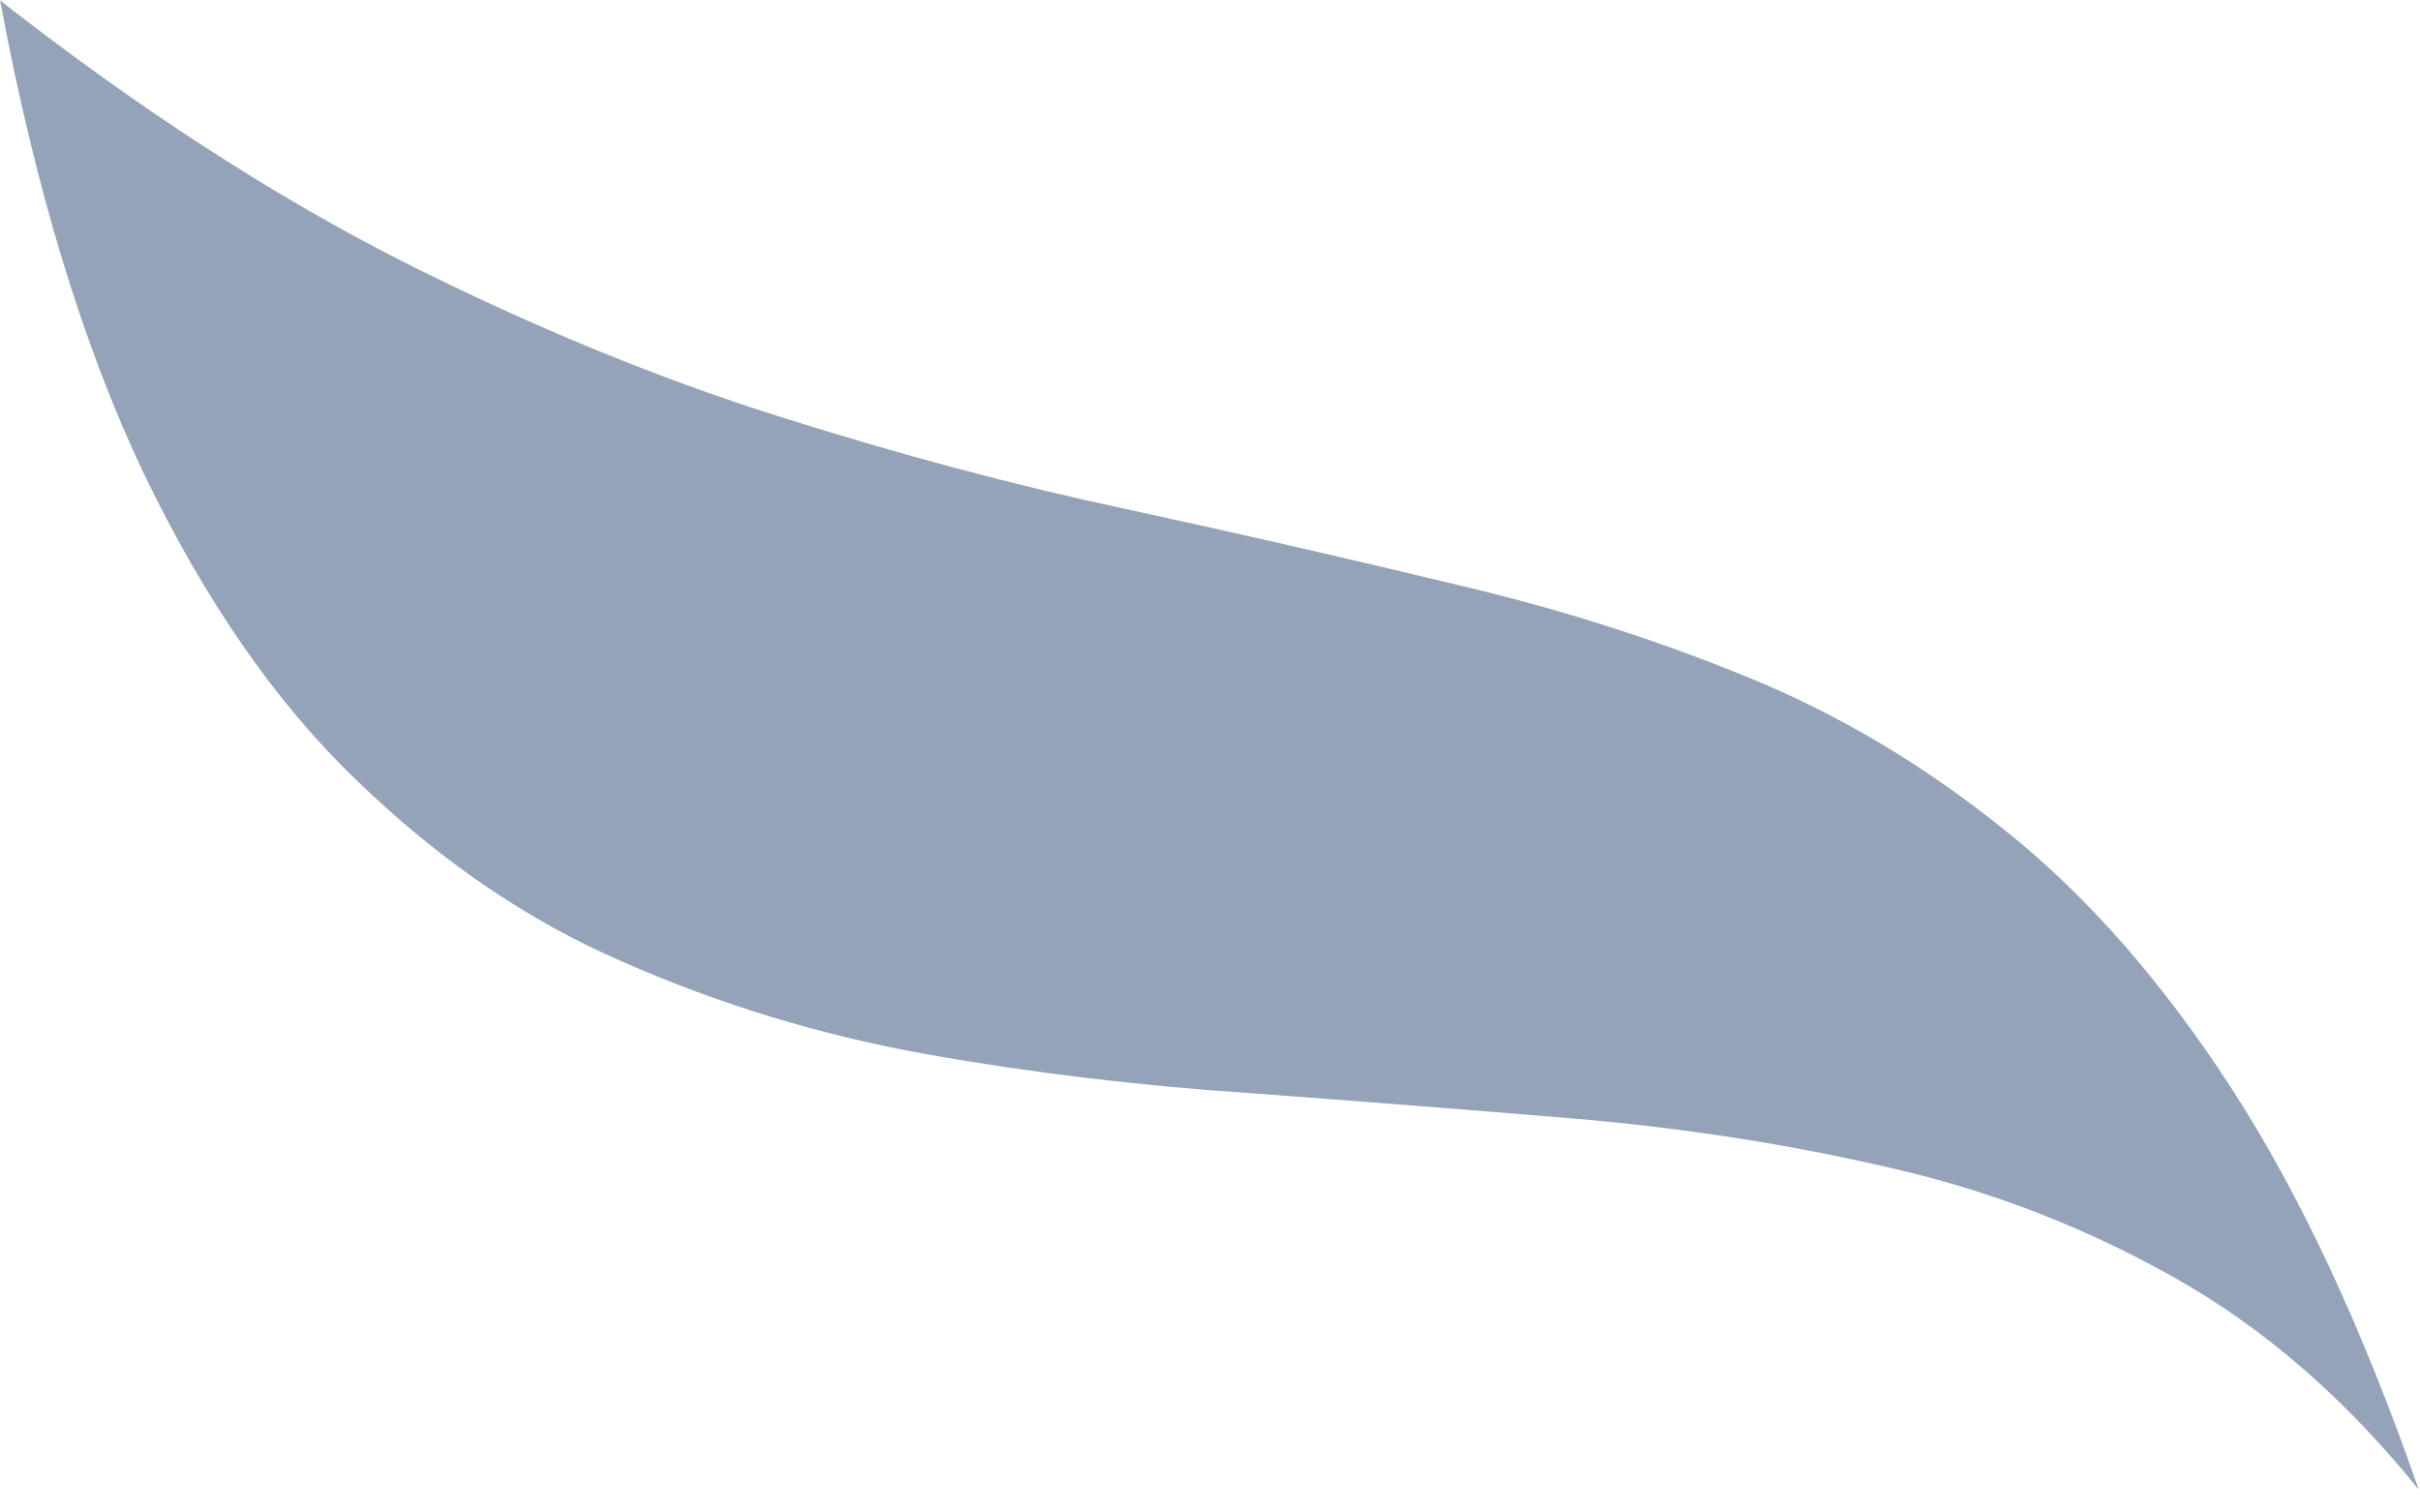 <svg preserveAspectRatio="none" width="100%" height="100%" overflow="visible" style="display: block;" viewBox="0 0 24 15" fill="none" xmlns="http://www.w3.org/2000/svg">
<path id="Vector" d="M0 0C0.348 1.869 0.824 3.432 1.427 4.698C2.035 5.96 2.74 6.979 3.547 7.748C4.354 8.53 5.229 9.129 6.181 9.541C7.136 9.961 8.139 10.267 9.184 10.454C10.233 10.641 11.304 10.768 12.395 10.841C13.479 10.921 14.557 11.006 15.632 11.095C16.711 11.189 17.752 11.35 18.754 11.584C19.761 11.813 20.704 12.183 21.588 12.684C22.471 13.185 23.27 13.882 23.988 14.774C23.431 13.173 22.815 11.852 22.136 10.802C21.452 9.745 20.704 8.891 19.897 8.245C19.099 7.599 18.24 7.085 17.323 6.712C16.401 6.334 15.433 6.028 14.409 5.79C13.385 5.543 12.315 5.297 11.197 5.055C10.076 4.817 8.912 4.507 7.71 4.125C6.499 3.742 5.25 3.228 3.963 2.578C2.68 1.924 1.359 1.066 0 0.004" fill="#94A3B8"/>
</svg>

